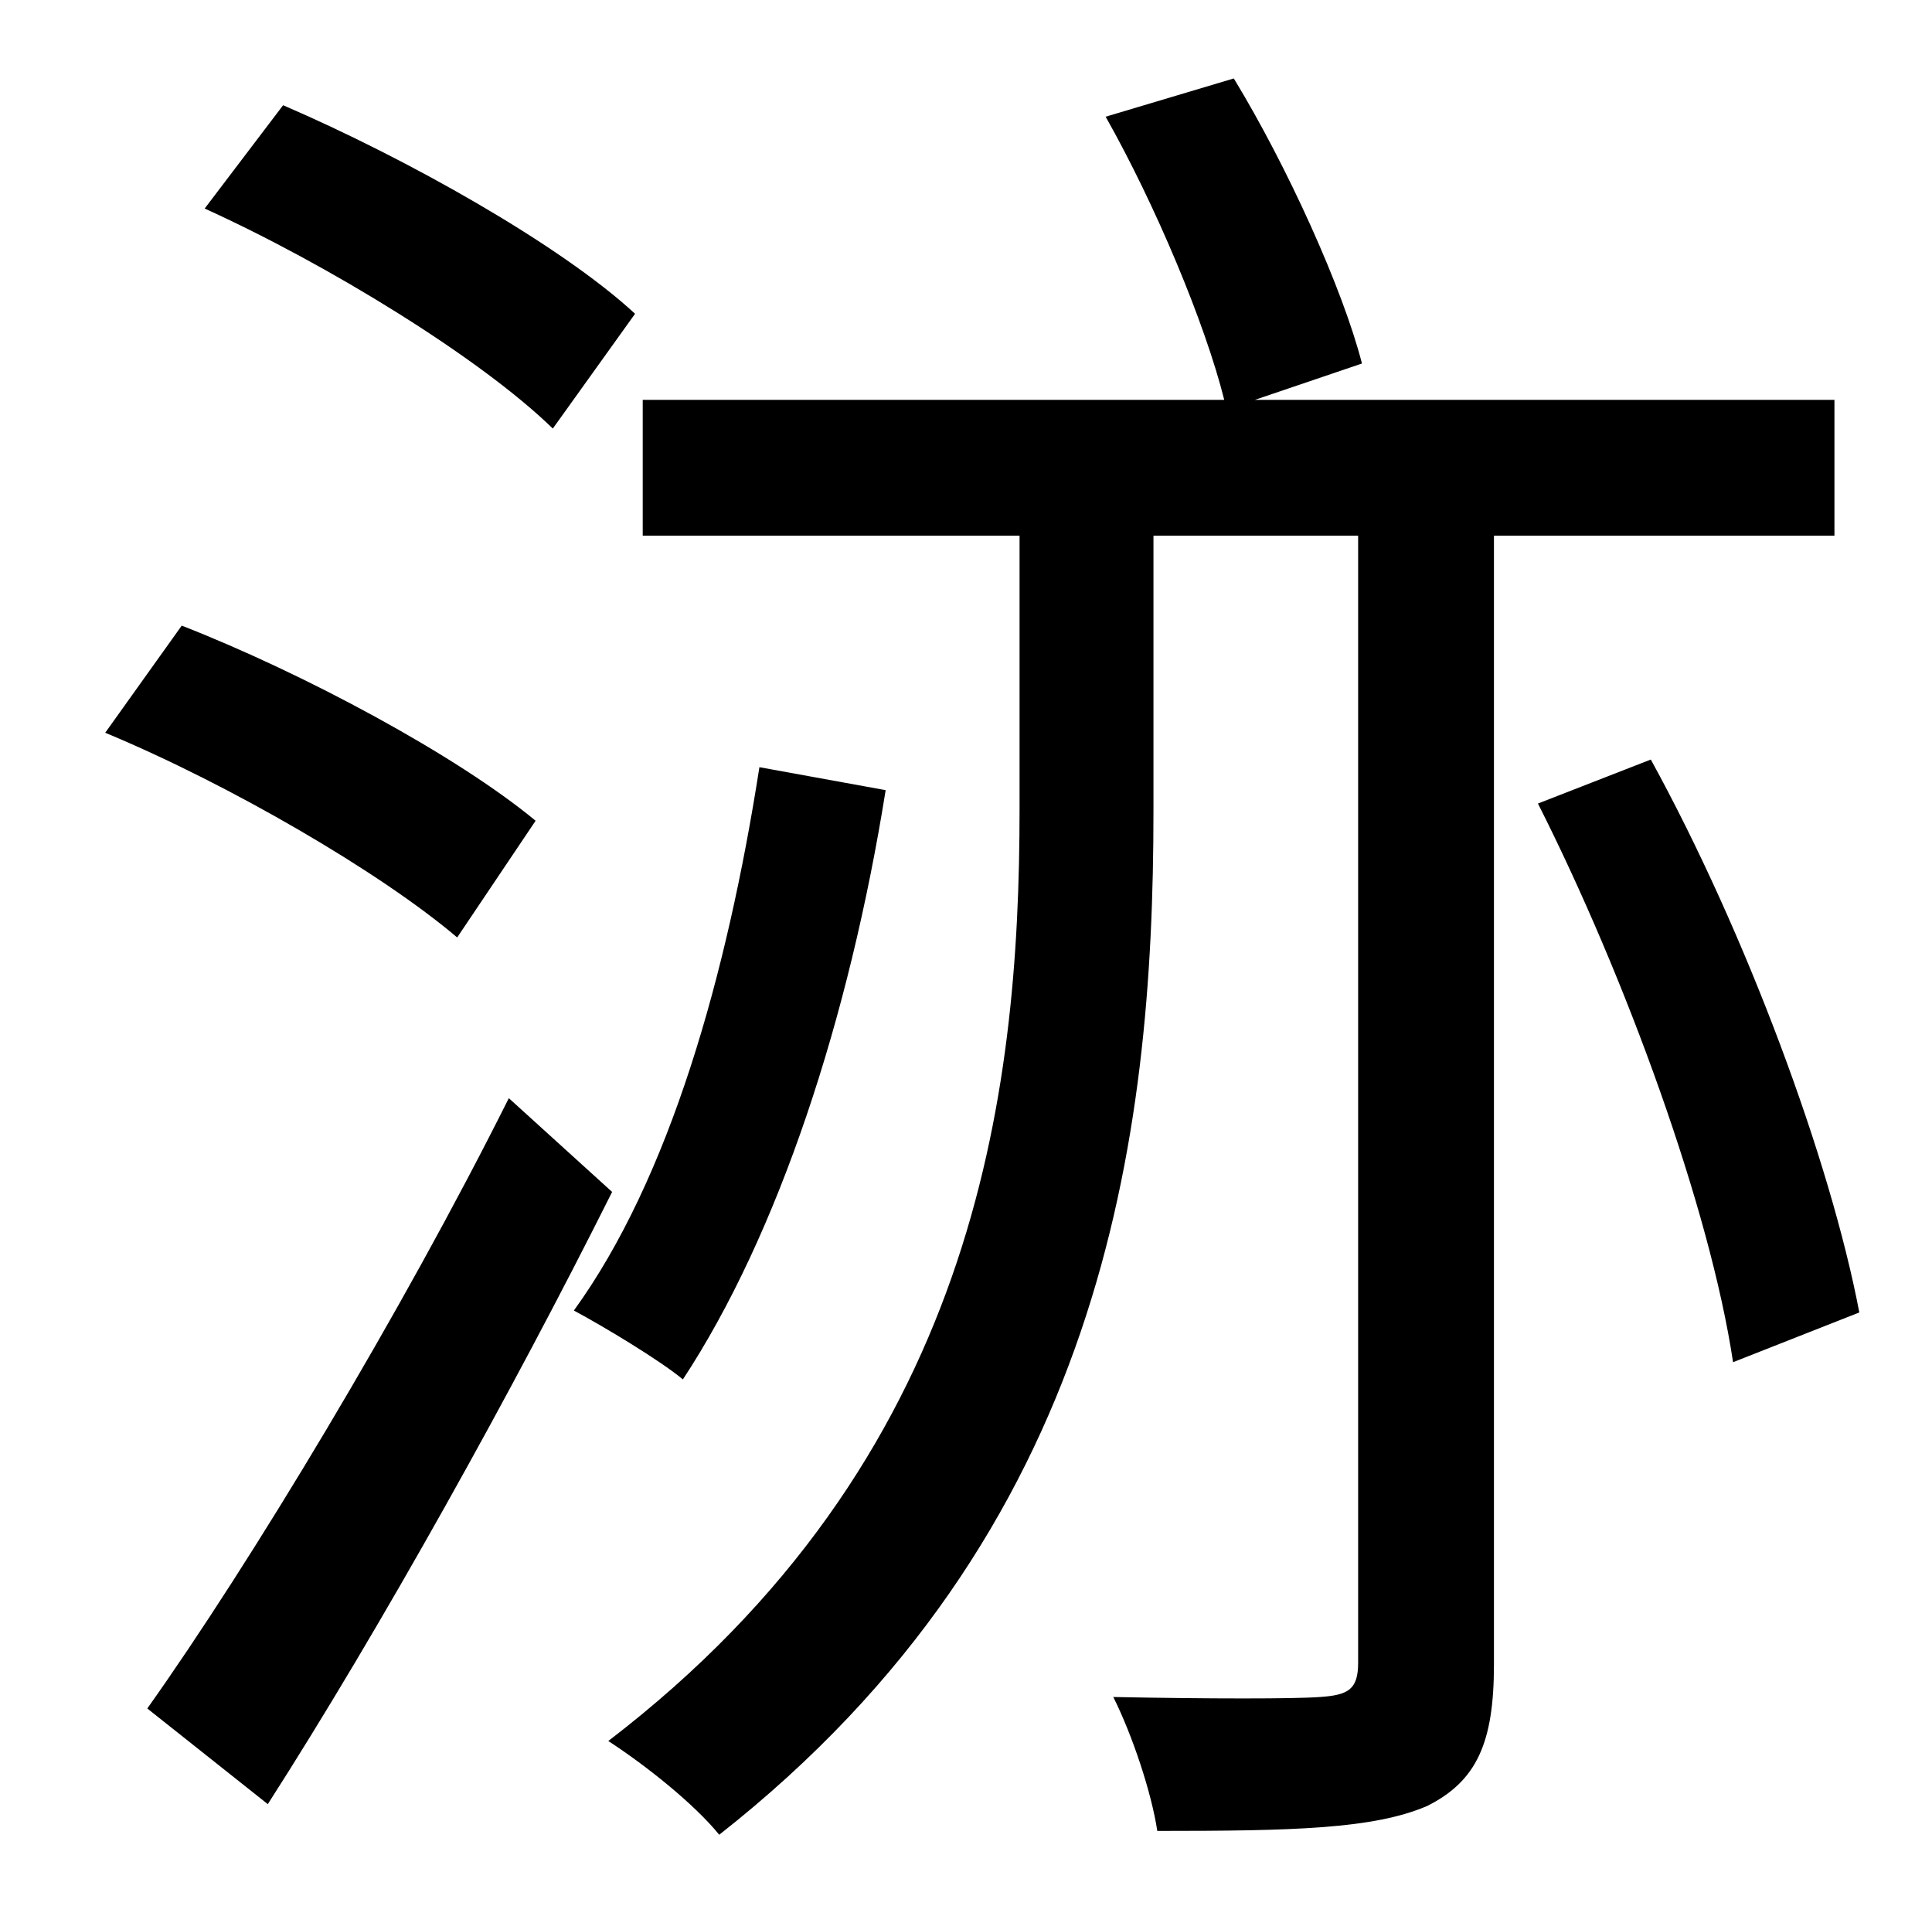 <?xml version="1.0" standalone="no"?>
<!DOCTYPE svg PUBLIC "-//W3C//DTD SVG 1.1//EN" "http://www.w3.org/Graphics/SVG/1.1/DTD/svg11.dtd" >
<svg xmlns="http://www.w3.org/2000/svg" xmlns:xlink="http://www.w3.org/1999/xlink" version="1.1" viewBox="-10 0 1010 1000">
   <path fill="currentColor"
d="M322 164l-43 60c-38 -37 -118 -86 -182 -115l41 -54c65 28 145 73 184 109zM270 429l-41 61c-40 -34 -119 -80 -184 -107l40 -56c64 25 144 68 185 102zM256 574l54 49c-52 104 -121 228 -180 320l-63 -50c54 -76 133 -207 189 -319zM387 401l66 12
c-19 119 -56 232 -106 308c-12 -10 -42 -28 -57 -36c50 -69 80 -175 97 -284zM949 280h-178v590c0 41 -9 61 -35 74c-28 12 -70 13 -141 13c-3 -20 -13 -50 -23 -70c50 1 95 1 108 0c15 -1 20 -4 20 -18v-589h-107v144c0 171 -26 377 -227 535c-13 -16 -38 -36 -58 -49
c192 -147 215 -337 215 -487v-143h-197v-71h304c-10 -40 -36 -102 -62 -148l67 -20c28 46 57 110 67 149l-56 19h303v71zM794 420l59 -23c50 91 94 210 109 289l-66 26c-12 -80 -56 -201 -102 -292z" />
</svg>
